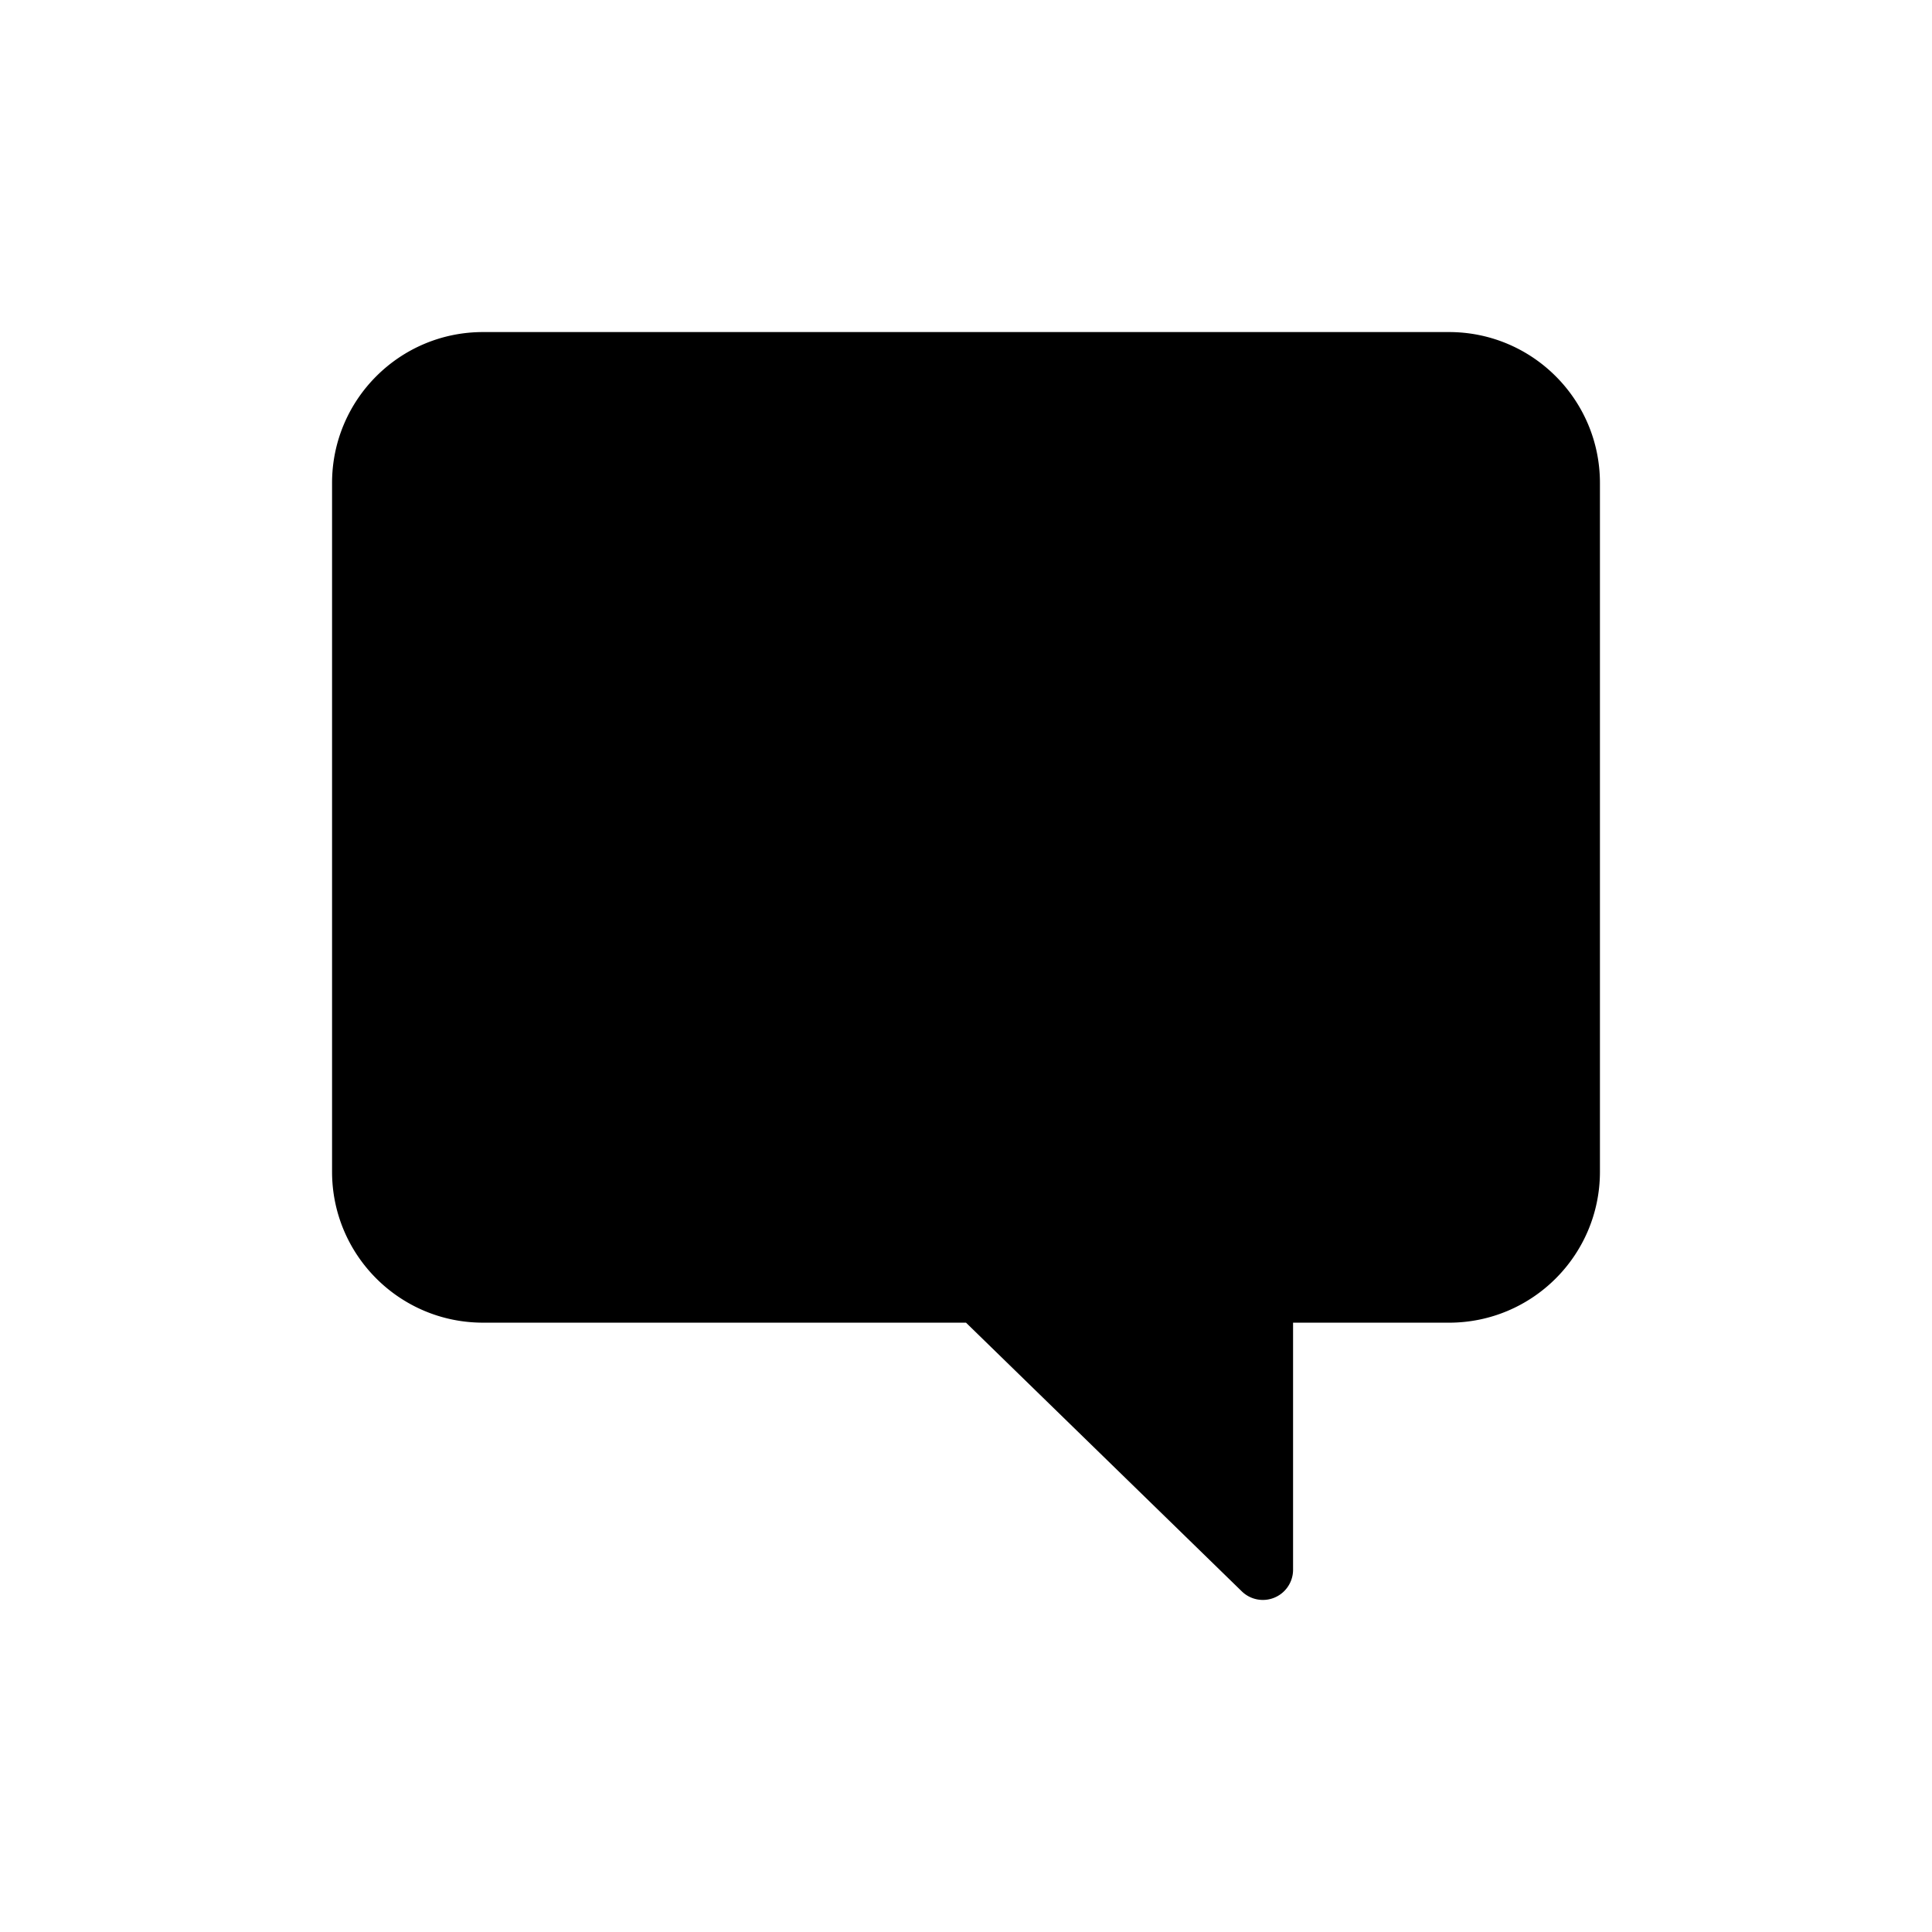 <svg width="128" height="128" xmlns="http://www.w3.org/2000/svg"><path d="M96 22H32c-5.523 0-10 4.477-10 10v45.63c0 5.524 4.477 10 10 10h32l18.273 17.802a2 2 0 0 0 3.396-1.433V87.631H96c5.523 0 10-4.477 10-10V32c0-5.523-4.477-10-10-10z" fill="#000" fill-rule="evenodd"/></svg>